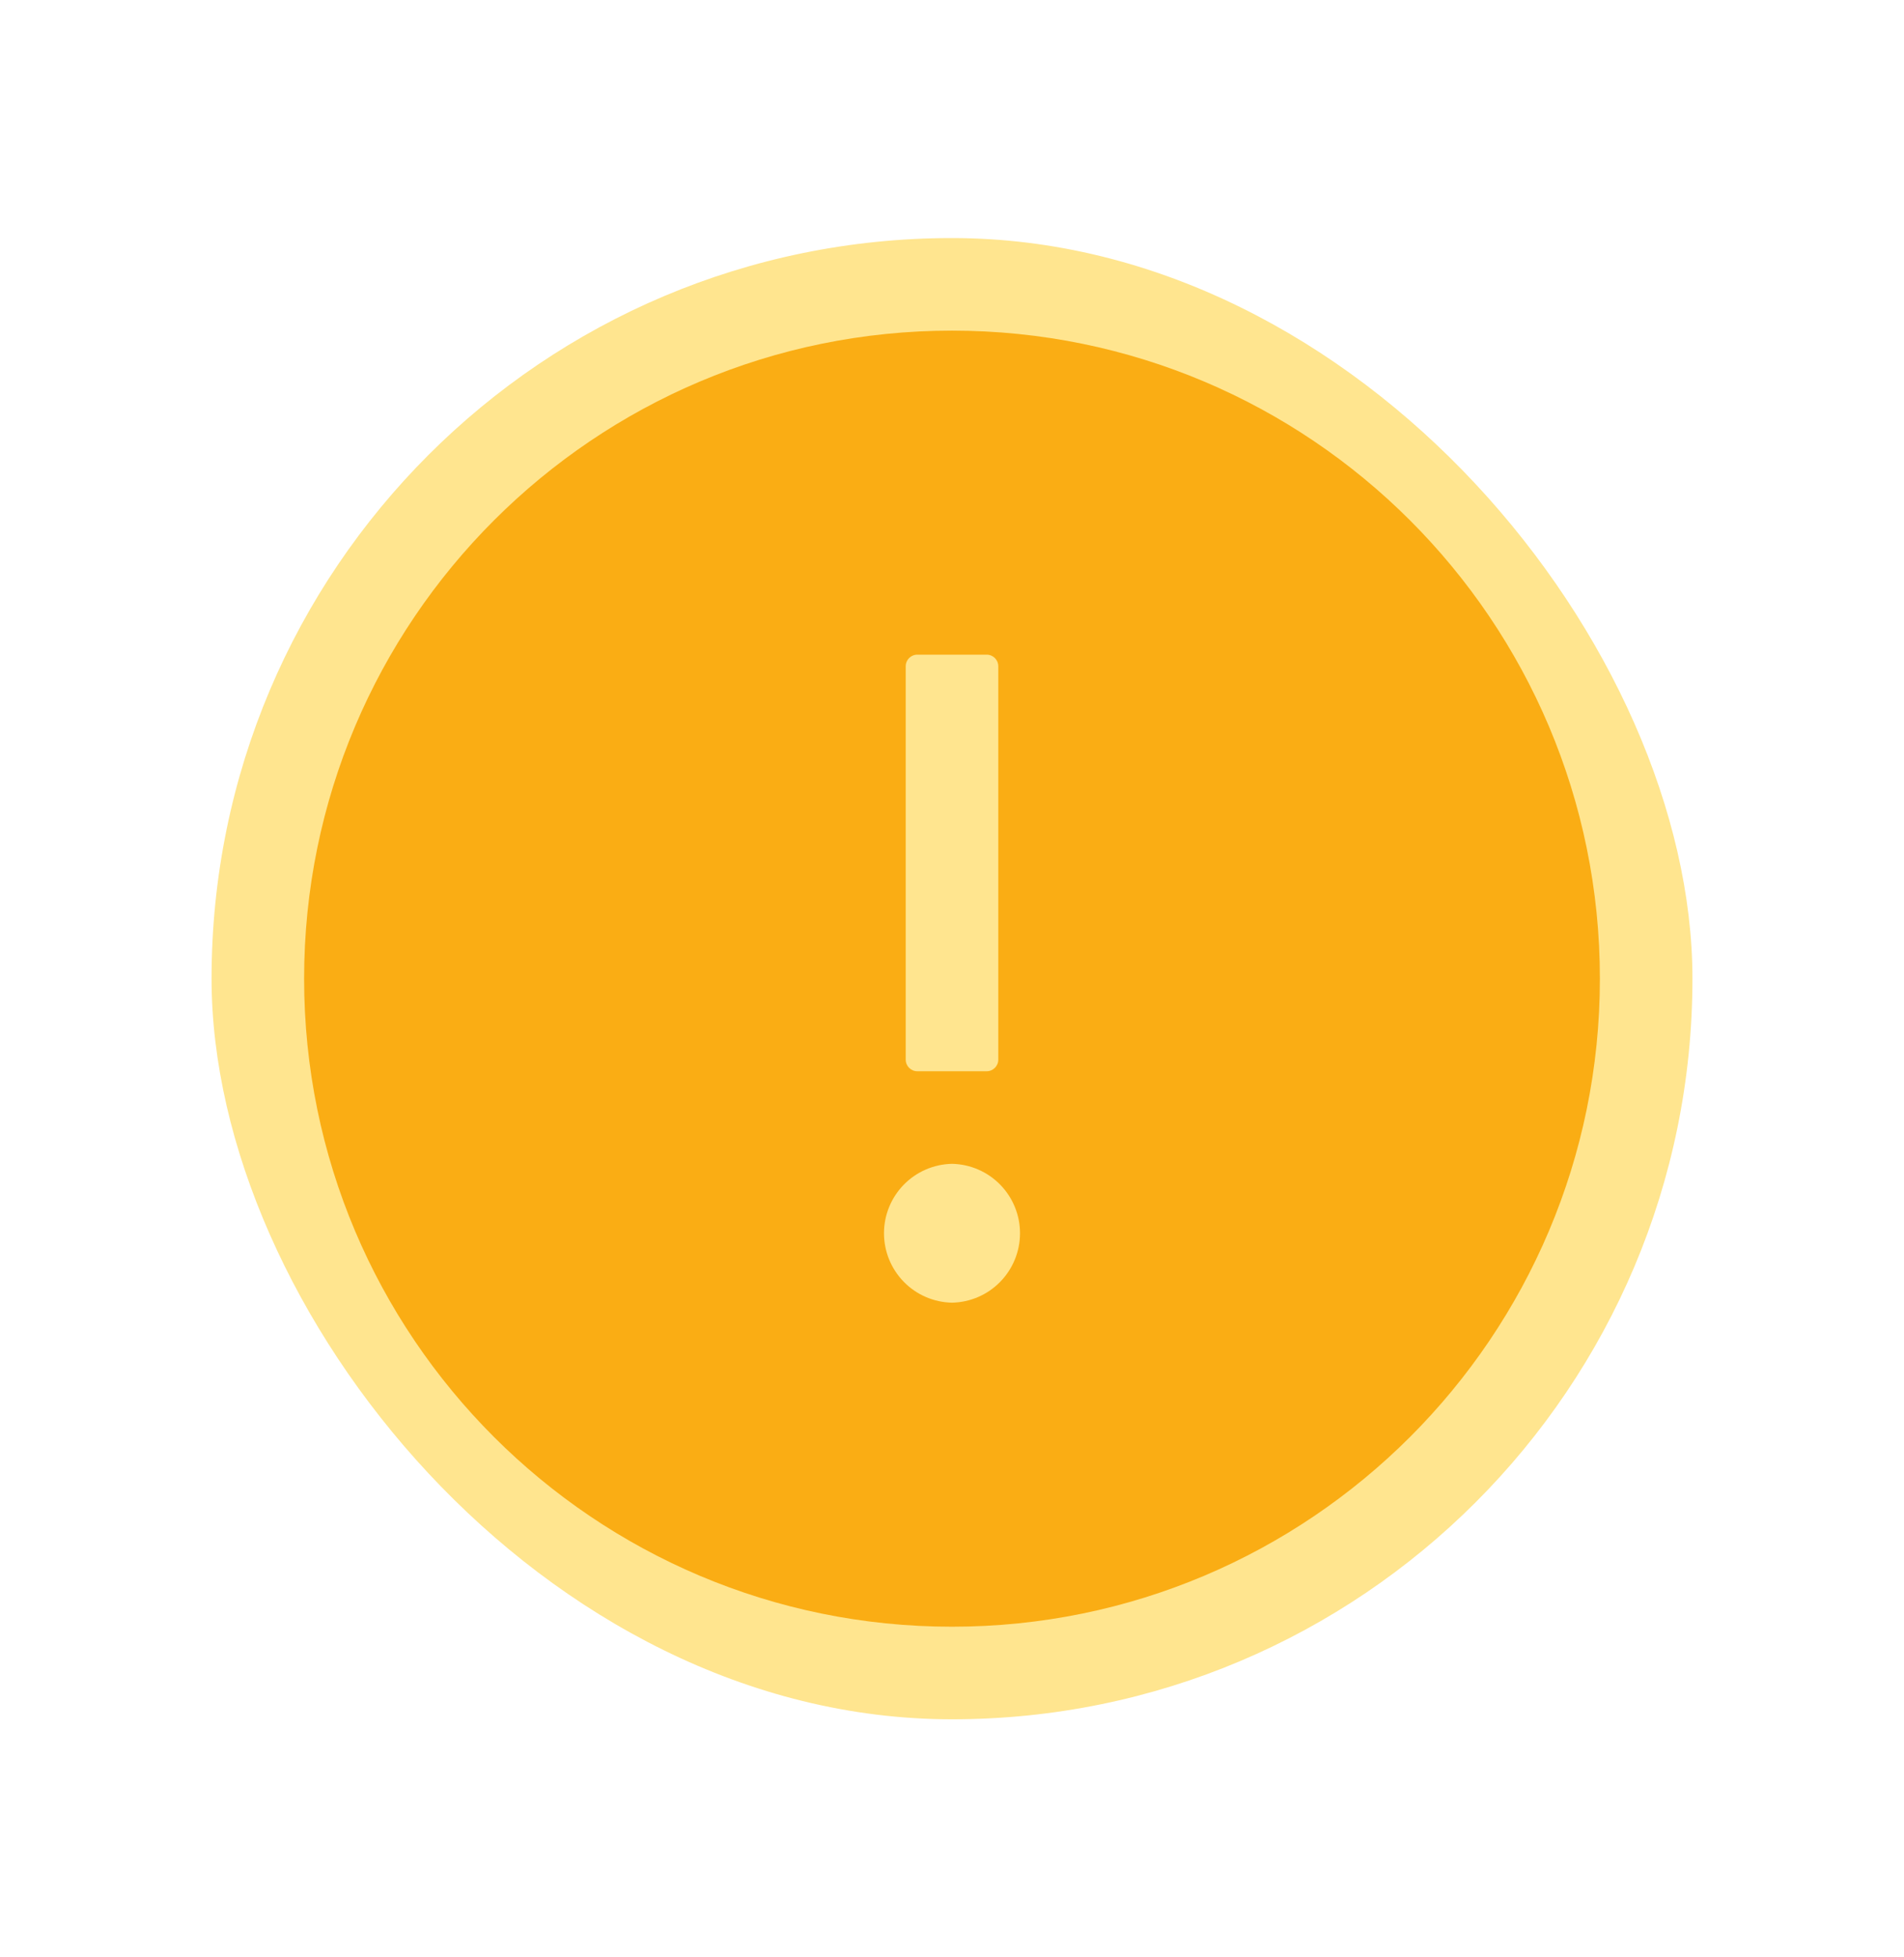 <svg width="36" height="37" viewBox="0 0 36 37" fill="none" xmlns="http://www.w3.org/2000/svg">
<g filter="url(#filter0_dd_91_12008)">
<rect x="4" y="4.5" width="28" height="28" rx="14" fill="#FFE58F"/>
<path d="M18 6.25C11.235 6.25 5.75 11.735 5.75 18.5C5.75 25.265 11.235 30.75 18 30.75C24.765 30.75 30.25 25.265 30.25 18.5C30.25 11.735 24.765 6.25 18 6.25ZM17.125 12.594C17.125 12.473 17.223 12.375 17.344 12.375H18.656C18.777 12.375 18.875 12.473 18.875 12.594V20.031C18.875 20.152 18.777 20.25 18.656 20.25H17.344C17.223 20.25 17.125 20.152 17.125 20.031V12.594ZM18 24.625C17.657 24.618 17.329 24.477 17.089 24.231C16.849 23.986 16.714 23.656 16.714 23.312C16.714 22.969 16.849 22.639 17.089 22.394C17.329 22.148 17.657 22.007 18 22C18.343 22.007 18.671 22.148 18.911 22.394C19.151 22.639 19.286 22.969 19.286 23.312C19.286 23.656 19.151 23.986 18.911 24.231C18.671 24.477 18.343 24.618 18 24.625Z" fill="#FAAD14"/>
</g>
<defs>
<filter id="filter0_dd_91_12008" x="0" y="0.5" width="36" height="36" filterUnits="userSpaceOnUse" color-interpolation-filters="sRGB">
<feFlood flood-opacity="0" result="BackgroundImageFix"/>
<feColorMatrix in="SourceAlpha" type="matrix" values="0 0 0 0 0 0 0 0 0 0 0 0 0 0 0 0 0 0 127 0" result="hardAlpha"/>
<feMorphology radius="4" operator="dilate" in="SourceAlpha" result="effect1_dropShadow_91_12008"/>
<feOffset/>
<feColorMatrix type="matrix" values="0 0 0 0 1 0 0 0 0 0.945 0 0 0 0 0.722 0 0 0 1 0"/>
<feBlend mode="normal" in2="BackgroundImageFix" result="effect1_dropShadow_91_12008"/>
<feColorMatrix in="SourceAlpha" type="matrix" values="0 0 0 0 0 0 0 0 0 0 0 0 0 0 0 0 0 0 127 0" result="hardAlpha"/>
<feMorphology radius="1" operator="dilate" in="SourceAlpha" result="effect2_dropShadow_91_12008"/>
<feOffset/>
<feComposite in2="hardAlpha" operator="out"/>
<feColorMatrix type="matrix" values="0 0 0 0 1 0 0 0 0 0.898 0 0 0 0 0.561 0 0 0 1 0"/>
<feBlend mode="normal" in2="effect1_dropShadow_91_12008" result="effect2_dropShadow_91_12008"/>
<feBlend mode="normal" in="SourceGraphic" in2="effect2_dropShadow_91_12008" result="shape"/>
</filter>
</defs>
</svg>
